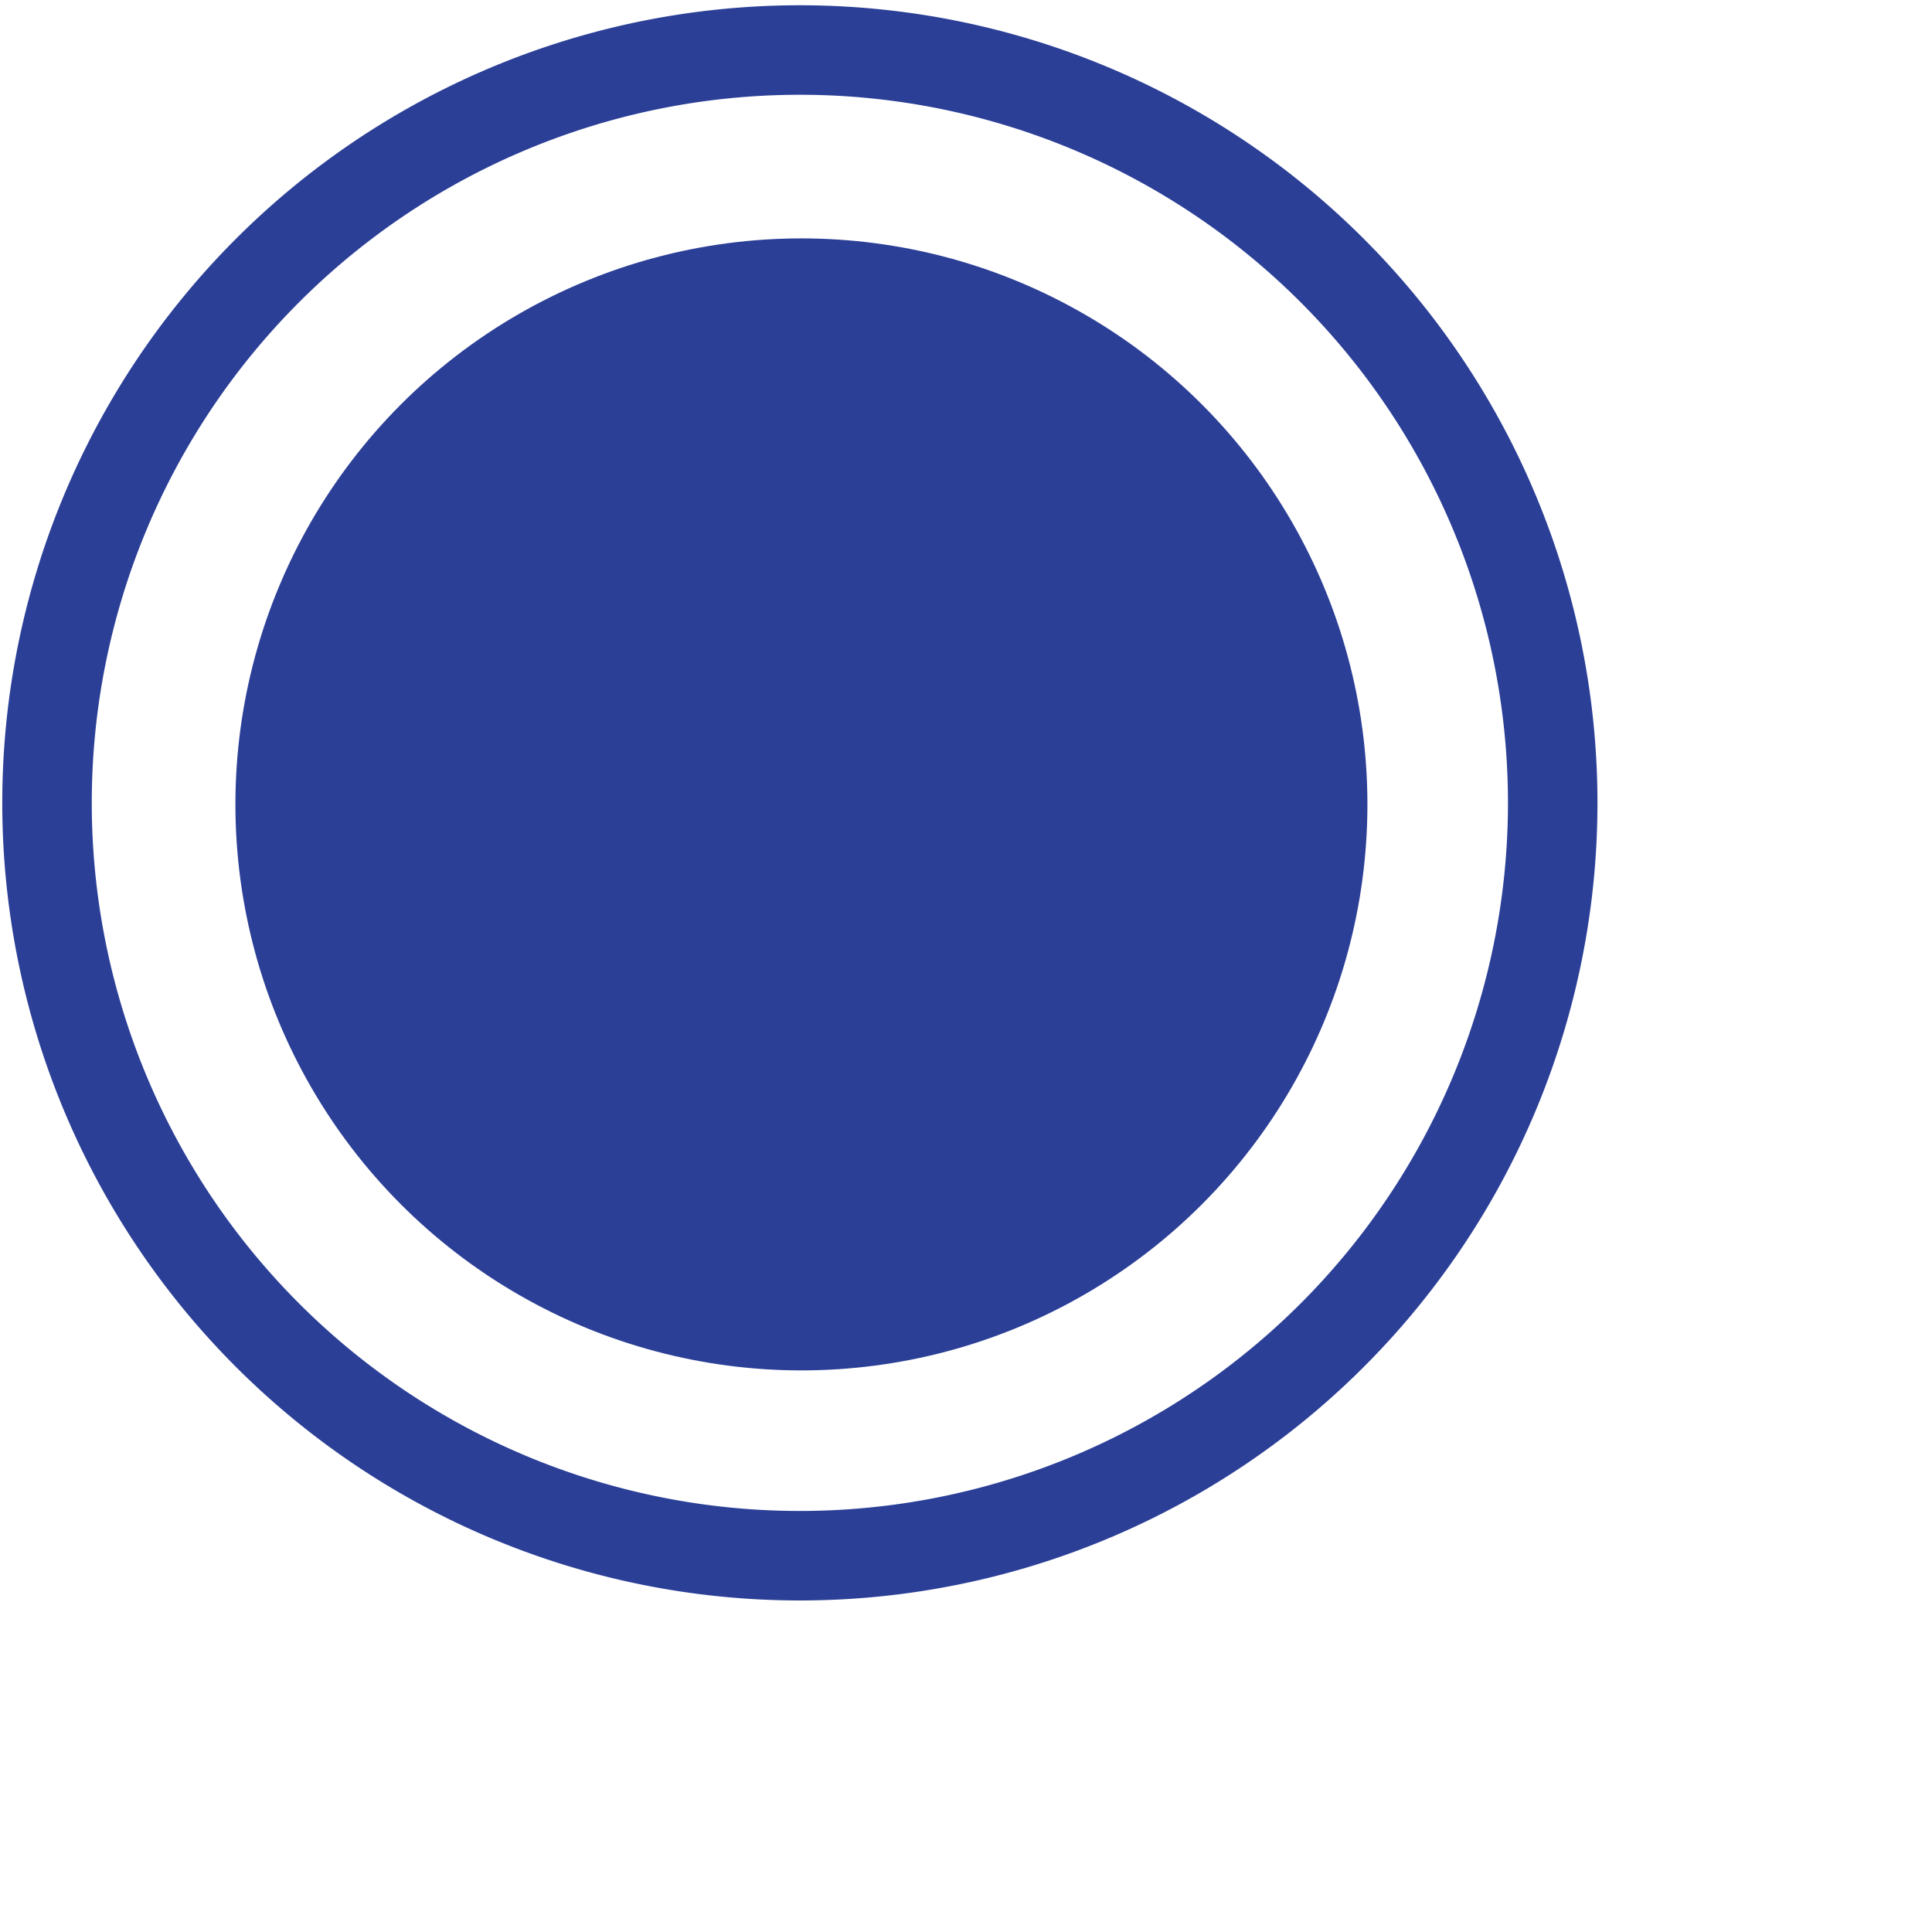 <?xml version="1.0" encoding="UTF-8" standalone="no"?>
<svg
   xmlns:dc="http://purl.org/dc/elements/1.1/"
   xmlns:cc="http://creativecommons.org/ns#"
   xmlns:rdf="http://www.w3.org/1999/02/22-rdf-syntax-ns#"
   xmlns:svg="http://www.w3.org/2000/svg"
   xmlns="http://www.w3.org/2000/svg"
   xmlns:sodipodi="http://sodipodi.sourceforge.net/DTD/sodipodi-0.dtd"
   xmlns:inkscape="http://www.inkscape.org/namespaces/inkscape"
   version="1.1"
   width="512"
   height="512"
   x="0"
   y="0"
   viewBox="0 0 39.5 39.5"
   style="enable-background:new 0 0 512 512"
   xml:space="preserve"
   class=""
   id="svg90"
   sodipodi:docname="radio_on.svg"
   inkscape:version="1.0.1 (3bc2e813f5, 2020-09-07)"><defs
     id="defs94" /><sodipodi:namedview
     pagecolor="#ffffff"
     bordercolor="#666666"
     borderopacity="1"
     objecttolerance="10"
     gridtolerance="10"
     guidetolerance="10"
     inkscape:pageopacity="0"
     inkscape:pageshadow="2"
     inkscape:window-width="1920"
     inkscape:window-height="1027"
     id="namedview92"
     showgrid="false"
     inkscape:zoom="1.6621094"
     inkscape:cx="140.18331"
     inkscape:cy="231.9342"
     inkscape:window-x="-8"
     inkscape:window-y="-8"
     inkscape:window-maximized="1"
     inkscape:current-layer="g88" /><g
     id="g88">

<g
   id="g58">
</g>
<g
   id="g60">
</g>
<g
   id="g62">
</g>
<g
   id="g64">
</g>
<g
   id="g66">
</g>
<g
   id="g68">
</g>
<g
   id="g70">
</g>
<g
   id="g72">
</g>
<g
   id="g74">
</g>
<g
   id="g76">
</g>
<g
   id="g78">
</g>
<g
   id="g80">
</g>
<g
   id="g82">
</g>
<g
   id="g84">
</g>
<g
   id="g86">
</g>
<path
   id="path355"
   style="fill:#2b3f97;fill-opacity:1;fill-rule:evenodd;stroke-width:1"
   d="M 212.381 1.398 A 211.779 211.779 0 0 0 0.602 213.178 A 211.779 211.779 0 0 0 212.381 424.957 A 211.779 211.779 0 0 0 424.16 213.178 A 211.779 211.779 0 0 0 212.381 1.398 z M 212.223 25.164 A 188.014 188.014 0 0 1 212.381 25.164 A 188.014 188.014 0 0 1 400.395 213.178 A 188.014 188.014 0 0 1 212.381 401.191 A 188.014 188.014 0 0 1 24.367 213.178 A 188.014 188.014 0 0 1 212.223 25.164 z "
   transform="scale(0.077)" /><circle
   style="fill:#2b3f97;fill-opacity:1;stroke-width:0.096"
   id="path1201"
   cx="16.385"
   cy="16.446"
   r="11.572" /></g></svg>
